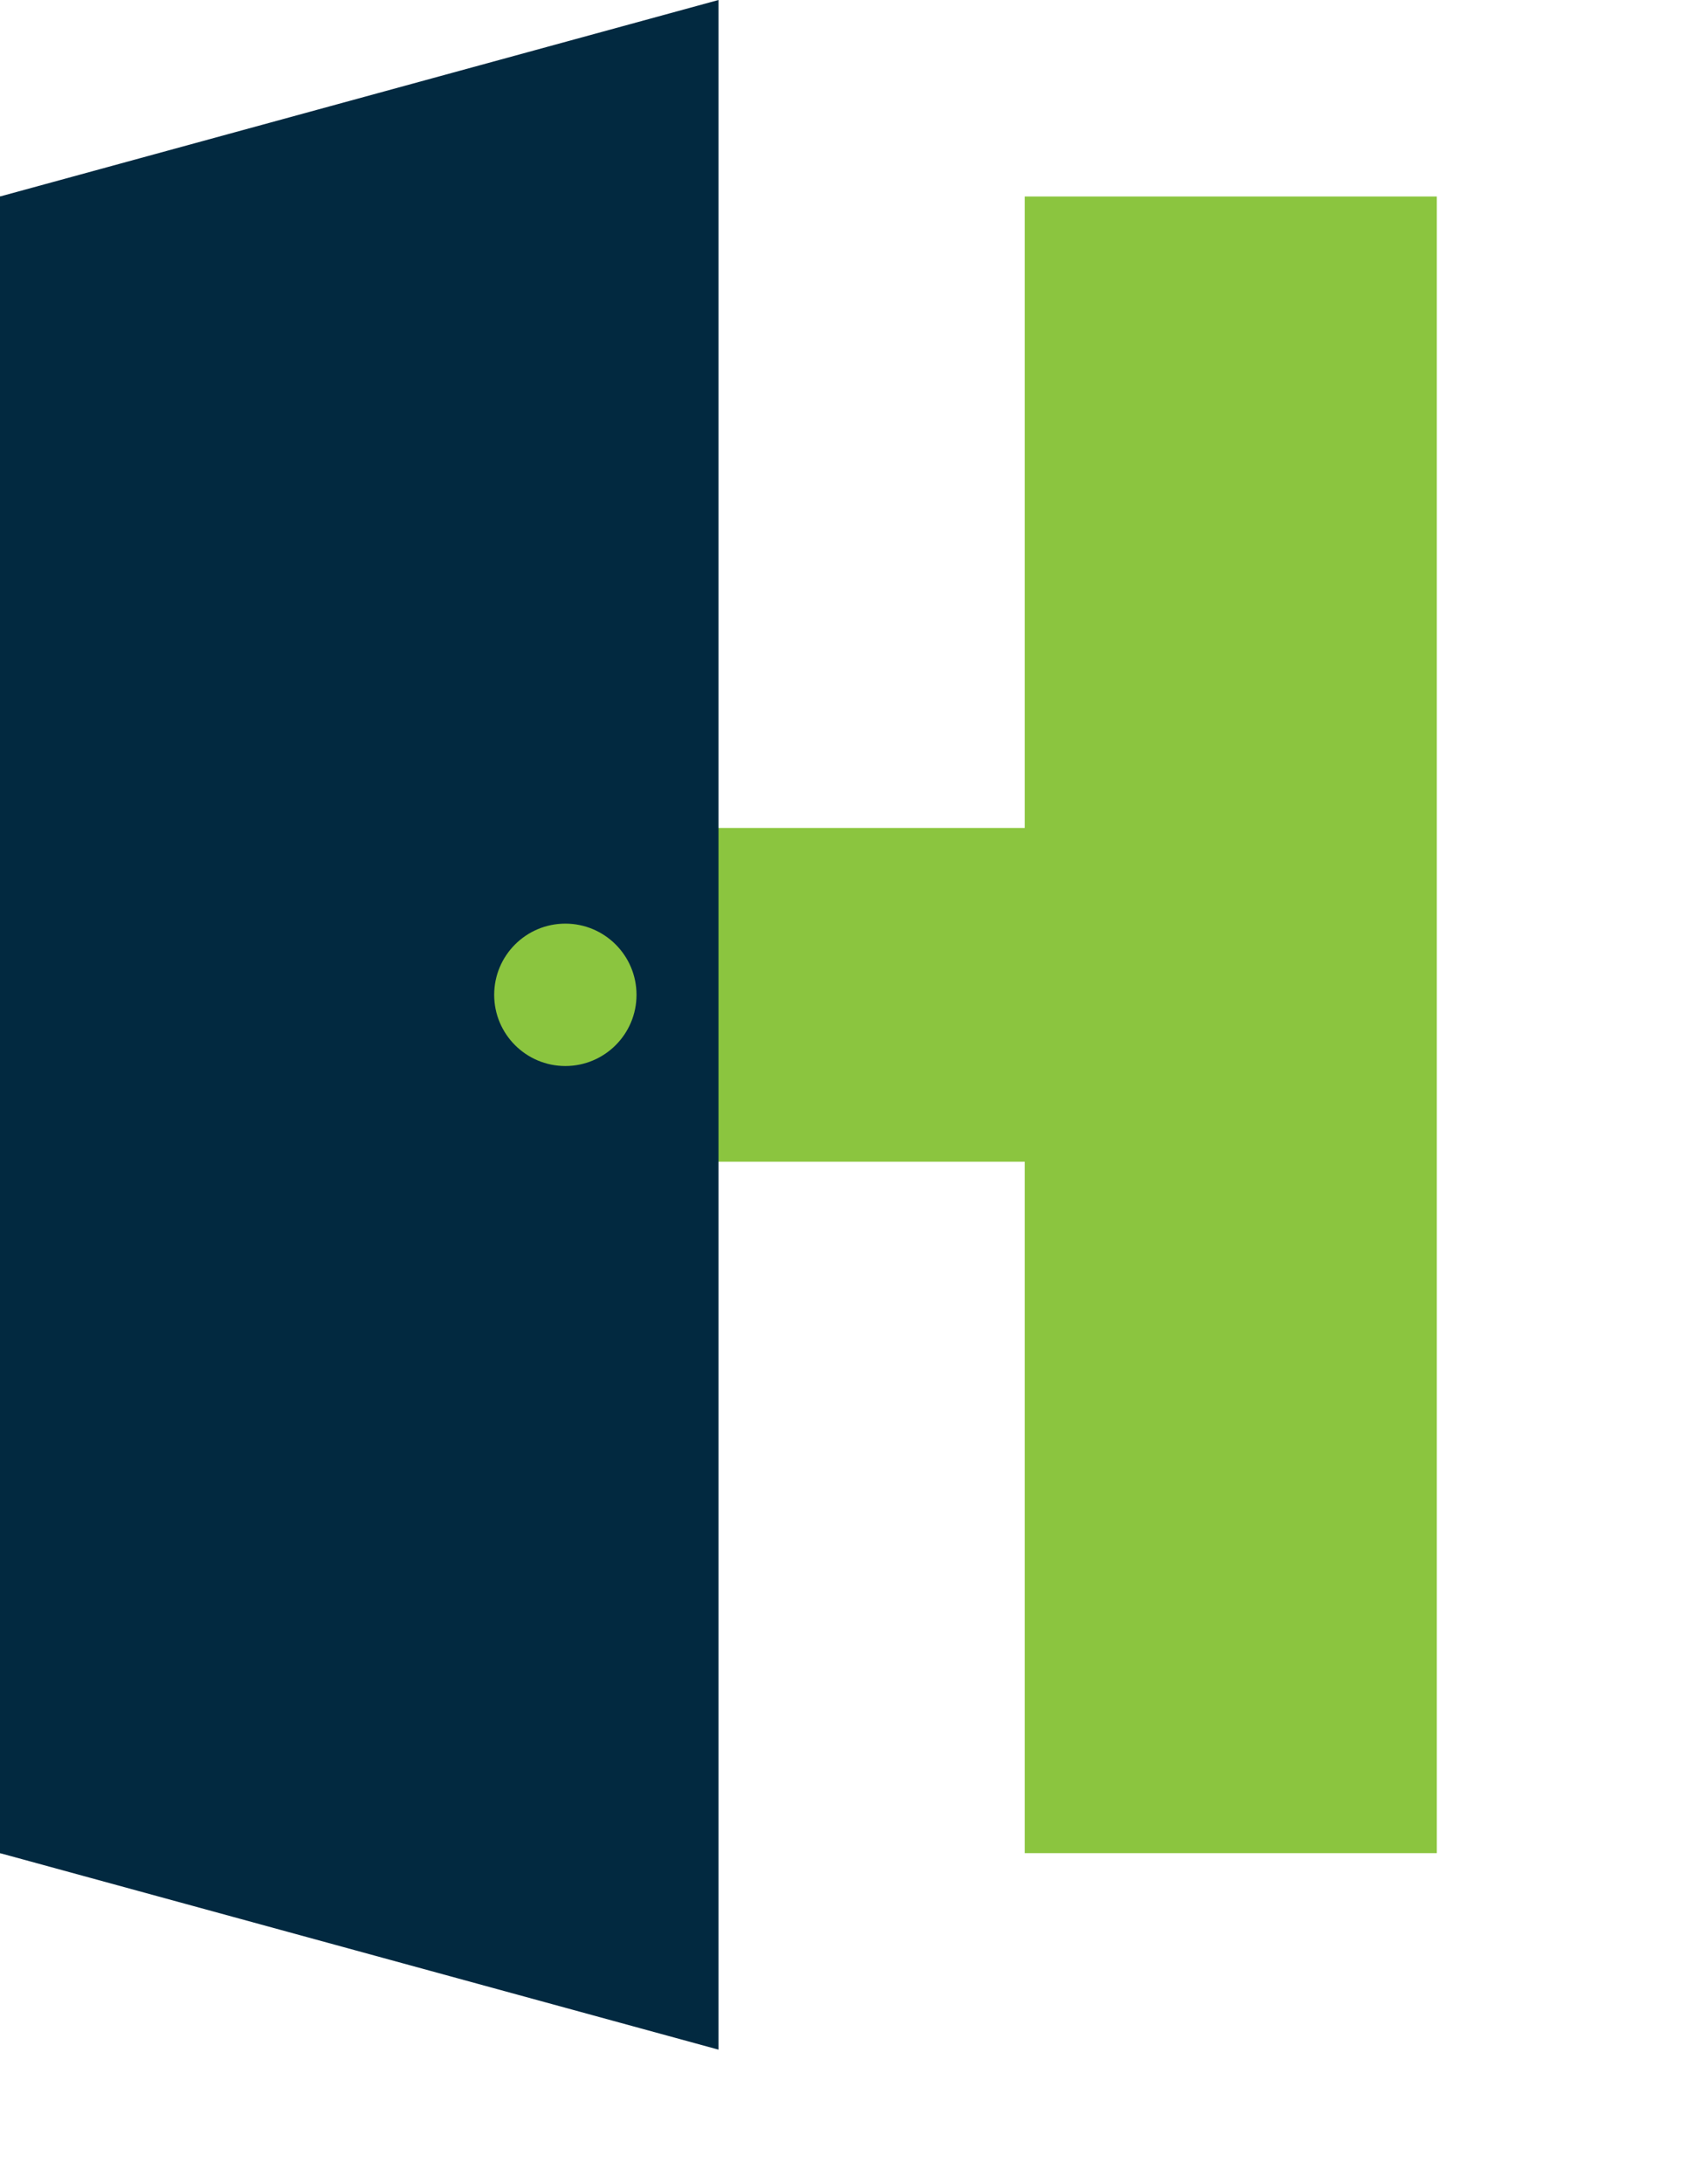 <?xml version="1.0" encoding="utf-8"?>
<!-- Generator: Adobe Illustrator 27.0.0, SVG Export Plug-In . SVG Version: 6.00 Build 0)  -->
<svg version="1.1" id="Layer_1" xmlns="http://www.w3.org/2000/svg" xmlns:xlink="http://www.w3.org/1999/xlink" x="0px" y="0px"
	 viewBox="0 0 90 115" style="enable-background:new 0 0 90 115;" xml:space="preserve">
<!-- Styling -->
<style type="text/css">
	@font-face {
		font-family: Slate;
		src: url('https://fonts.googleapis.com/css?family=Dosis:400,500,600,700');
	}
	.primary{fill:#8BC53F;}
	.accent{fill:#022940;}
	.black{fill:#000;}
	.white{fill:#fff;}
	.text{ font-family: "Slate"}
</style>
<!-- H with doorknob -->
<path class="primary" d="M0,10.35l21.71,0l0,33.26l32.29,0l0-33.26l21.71,0l0,87.26l-21.71,0l0-36.42l-32.29,0l0,36.42L0,97.61L0,10.35z
	"/>
<!-- Door -->
<path class="accent" d="M0,10.35l0,87.26l37.86,10.35L37.86,0L0,10.35z M29.79,56.15c-2.07,0-3.75-1.68-3.75-3.75
	c0-2.07,1.68-3.75,3.75-3.75s3.75,1.68,3.75,3.75C33.54,54.47,31.86,56.15,29.79,56.15z"/>
</svg>
